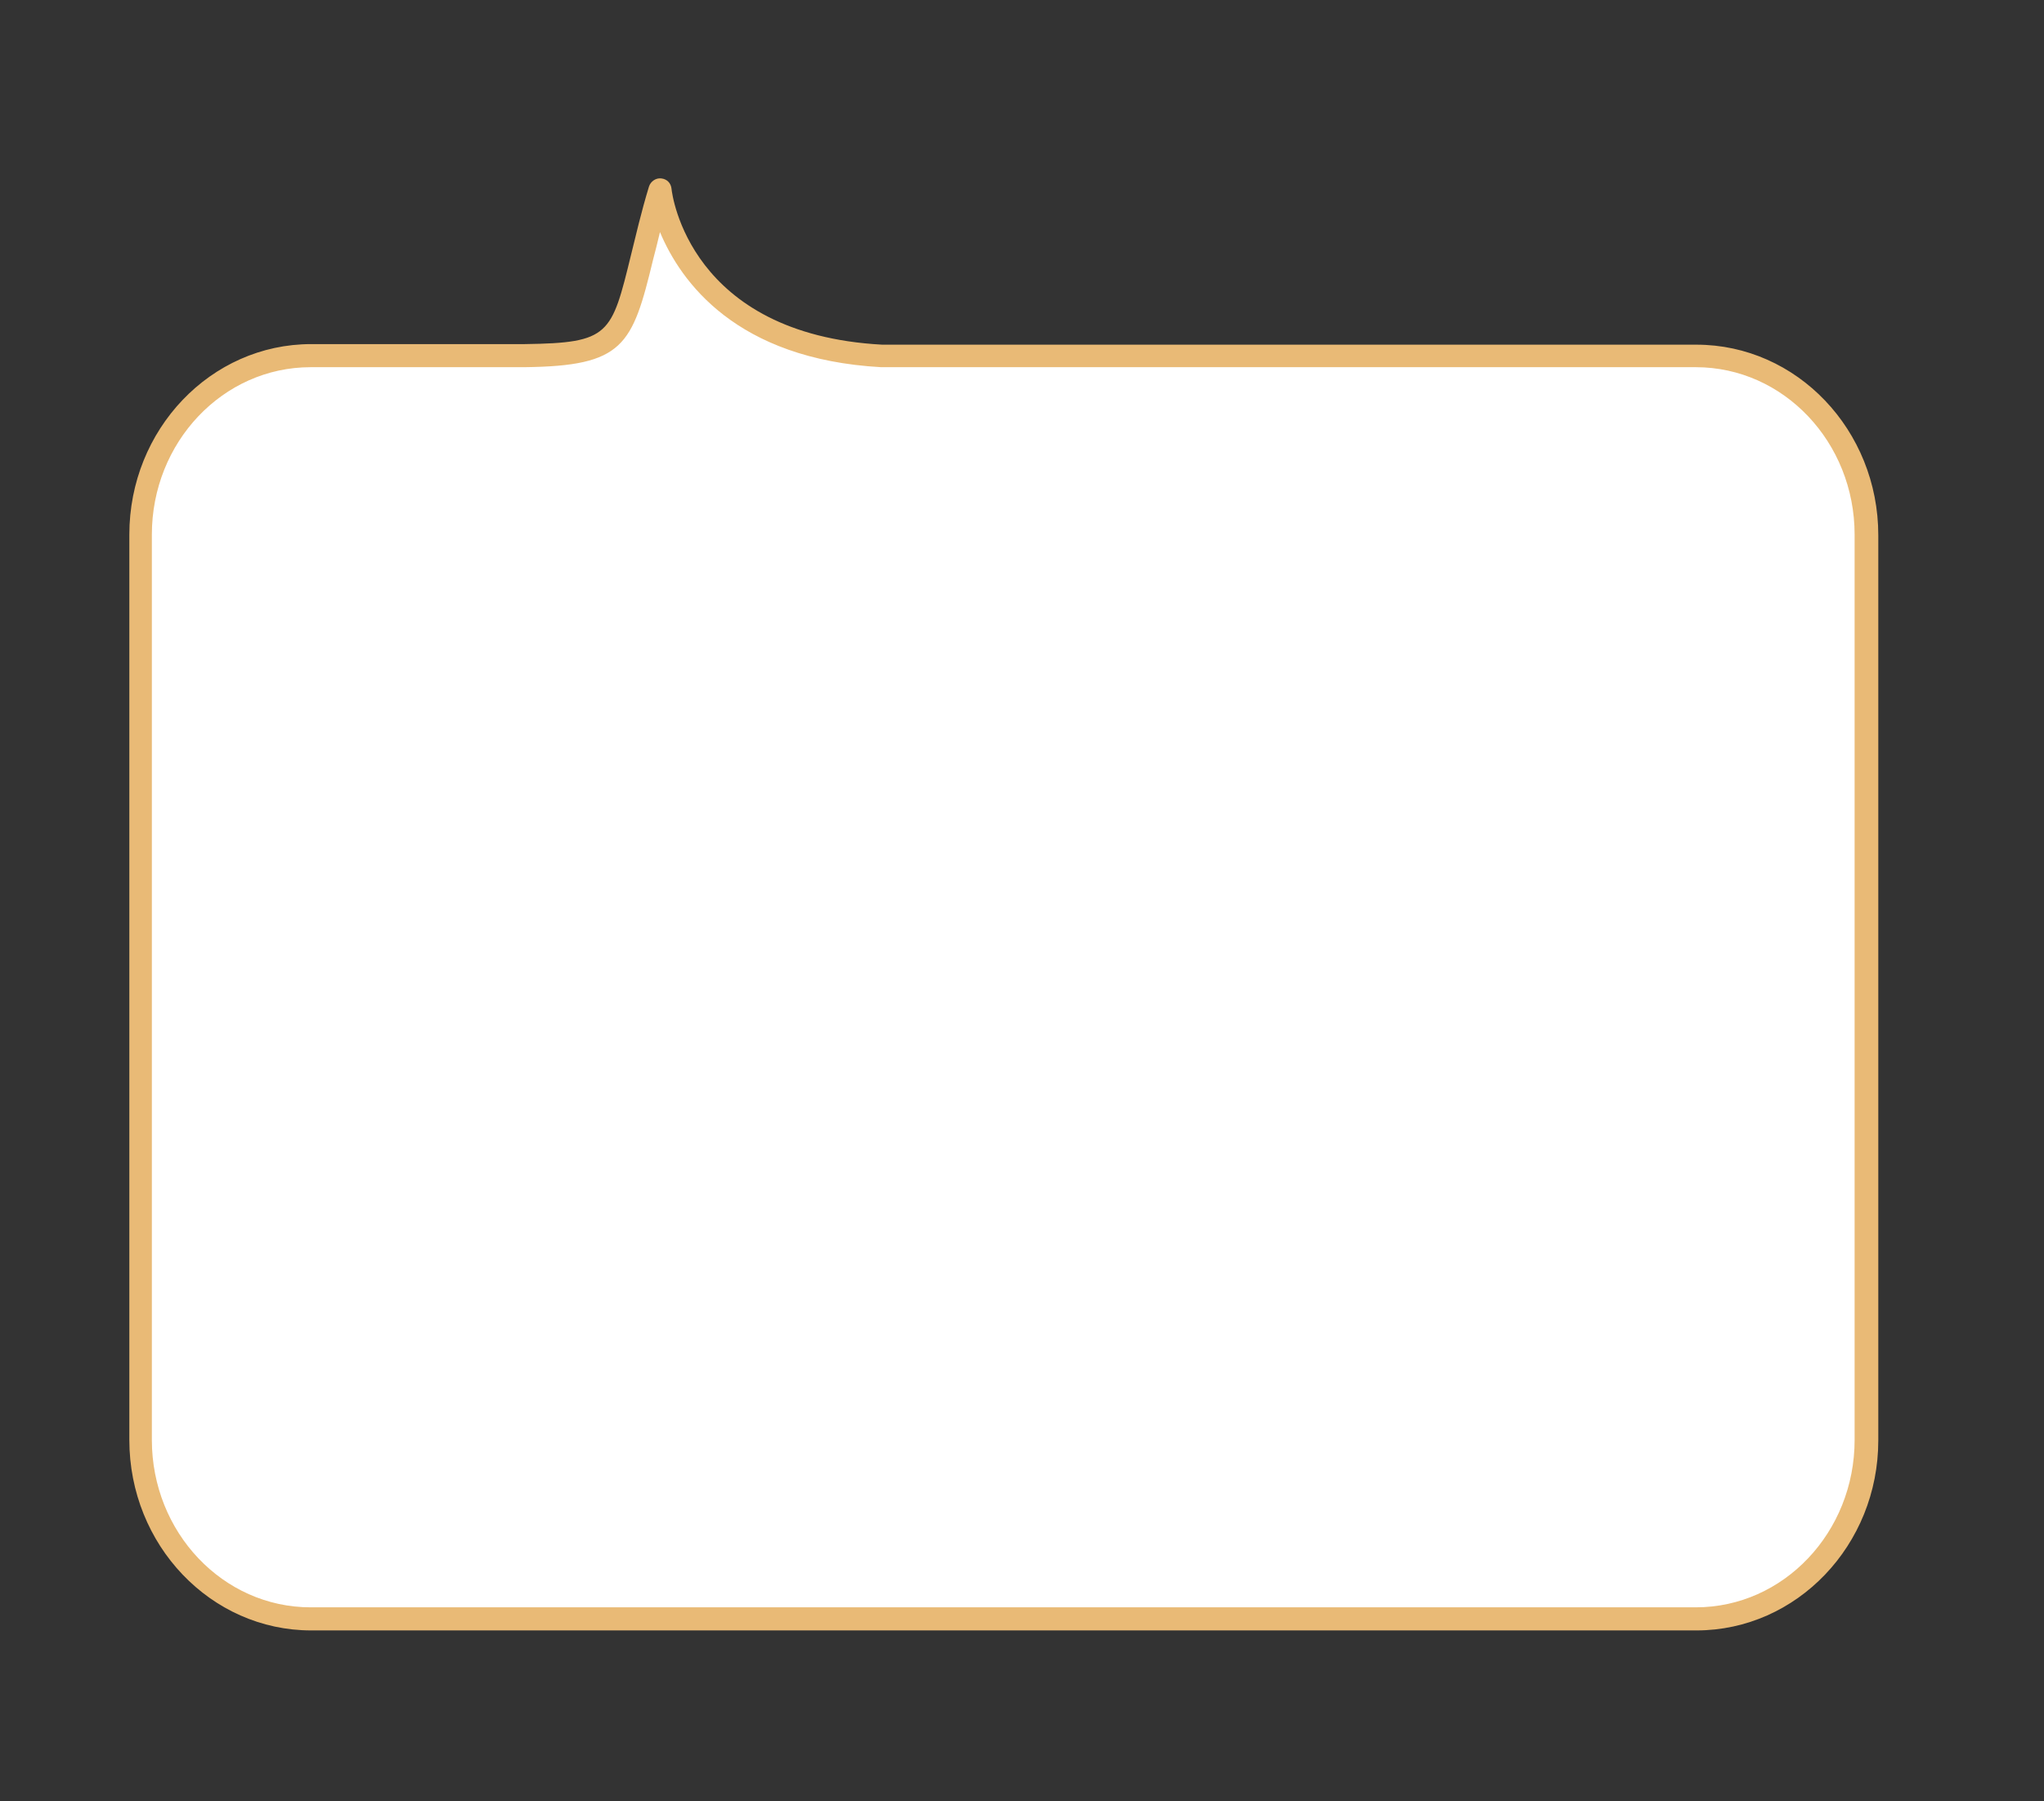 <?xml version="1.0" encoding="utf-8"?>
<!-- Generator: Adobe Illustrator 23.0.2, SVG Export Plug-In . SVG Version: 6.00 Build 0)  -->
<svg version="1.1" id="Lag_1" xmlns="http://www.w3.org/2000/svg" xmlns:xlink="http://www.w3.org/1999/xlink" x="0px" y="0px"
	 viewBox="0 0 354 312" style="enable-background:new 0 0 354 312;" xml:space="preserve">
<rect x="0" y="0" width="354" height="312" fill="#333333" stroke="none"/>
<style type="text/css">
	.st0{fill:#FFFFFF;}
	.st1{fill:#E9BA76;}
</style>
<g>
	<path class="st0" d="M293.8,61.6h-141c-35.7-1.9-38.5-28.8-38.5-28.8c-6.9,24.1-3.3,28.5-23.4,28.8h-37c-16.2,0-29.5,13.9-29.5,31
		v156.8c0,17,13.3,31,29.5,31h239.9c16.2,0,29.5-13.9,29.5-31V92.6C323.3,75.5,310,61.6,293.8,61.6z"/>
	<path class="st1" d="M293.8,282.4H53.9c-17.4,0-31.5-14.8-31.5-33V92.6c0-18.2,14.1-33,31.5-33h37c14.7-0.2,15-1.6,18.4-15.5
		c0.8-3.2,1.7-7.2,3.1-11.8c0.3-0.9,1.2-1.5,2.1-1.4c1,0.1,1.7,0.8,1.8,1.8c0.1,1,3.1,25.2,36.5,27h141c17.4,0,31.5,14.8,31.5,33
		v156.8C325.3,267.6,311.2,282.4,293.8,282.4z M114.3,40.2c-0.4,1.7-0.8,3.3-1.2,4.8c-3.6,14.9-5.1,18.4-22.3,18.6h-37
		c-15.2,0-27.5,13-27.5,29v156.8c0,16,12.3,29,27.5,29h239.9c15.2,0,27.5-13,27.5-29V92.6c0-16-12.3-29-27.5-29h-141
		c0,0-0.1,0-0.1,0C127.5,62.2,117.9,48.8,114.3,40.2z"/>
</g>
</svg>
